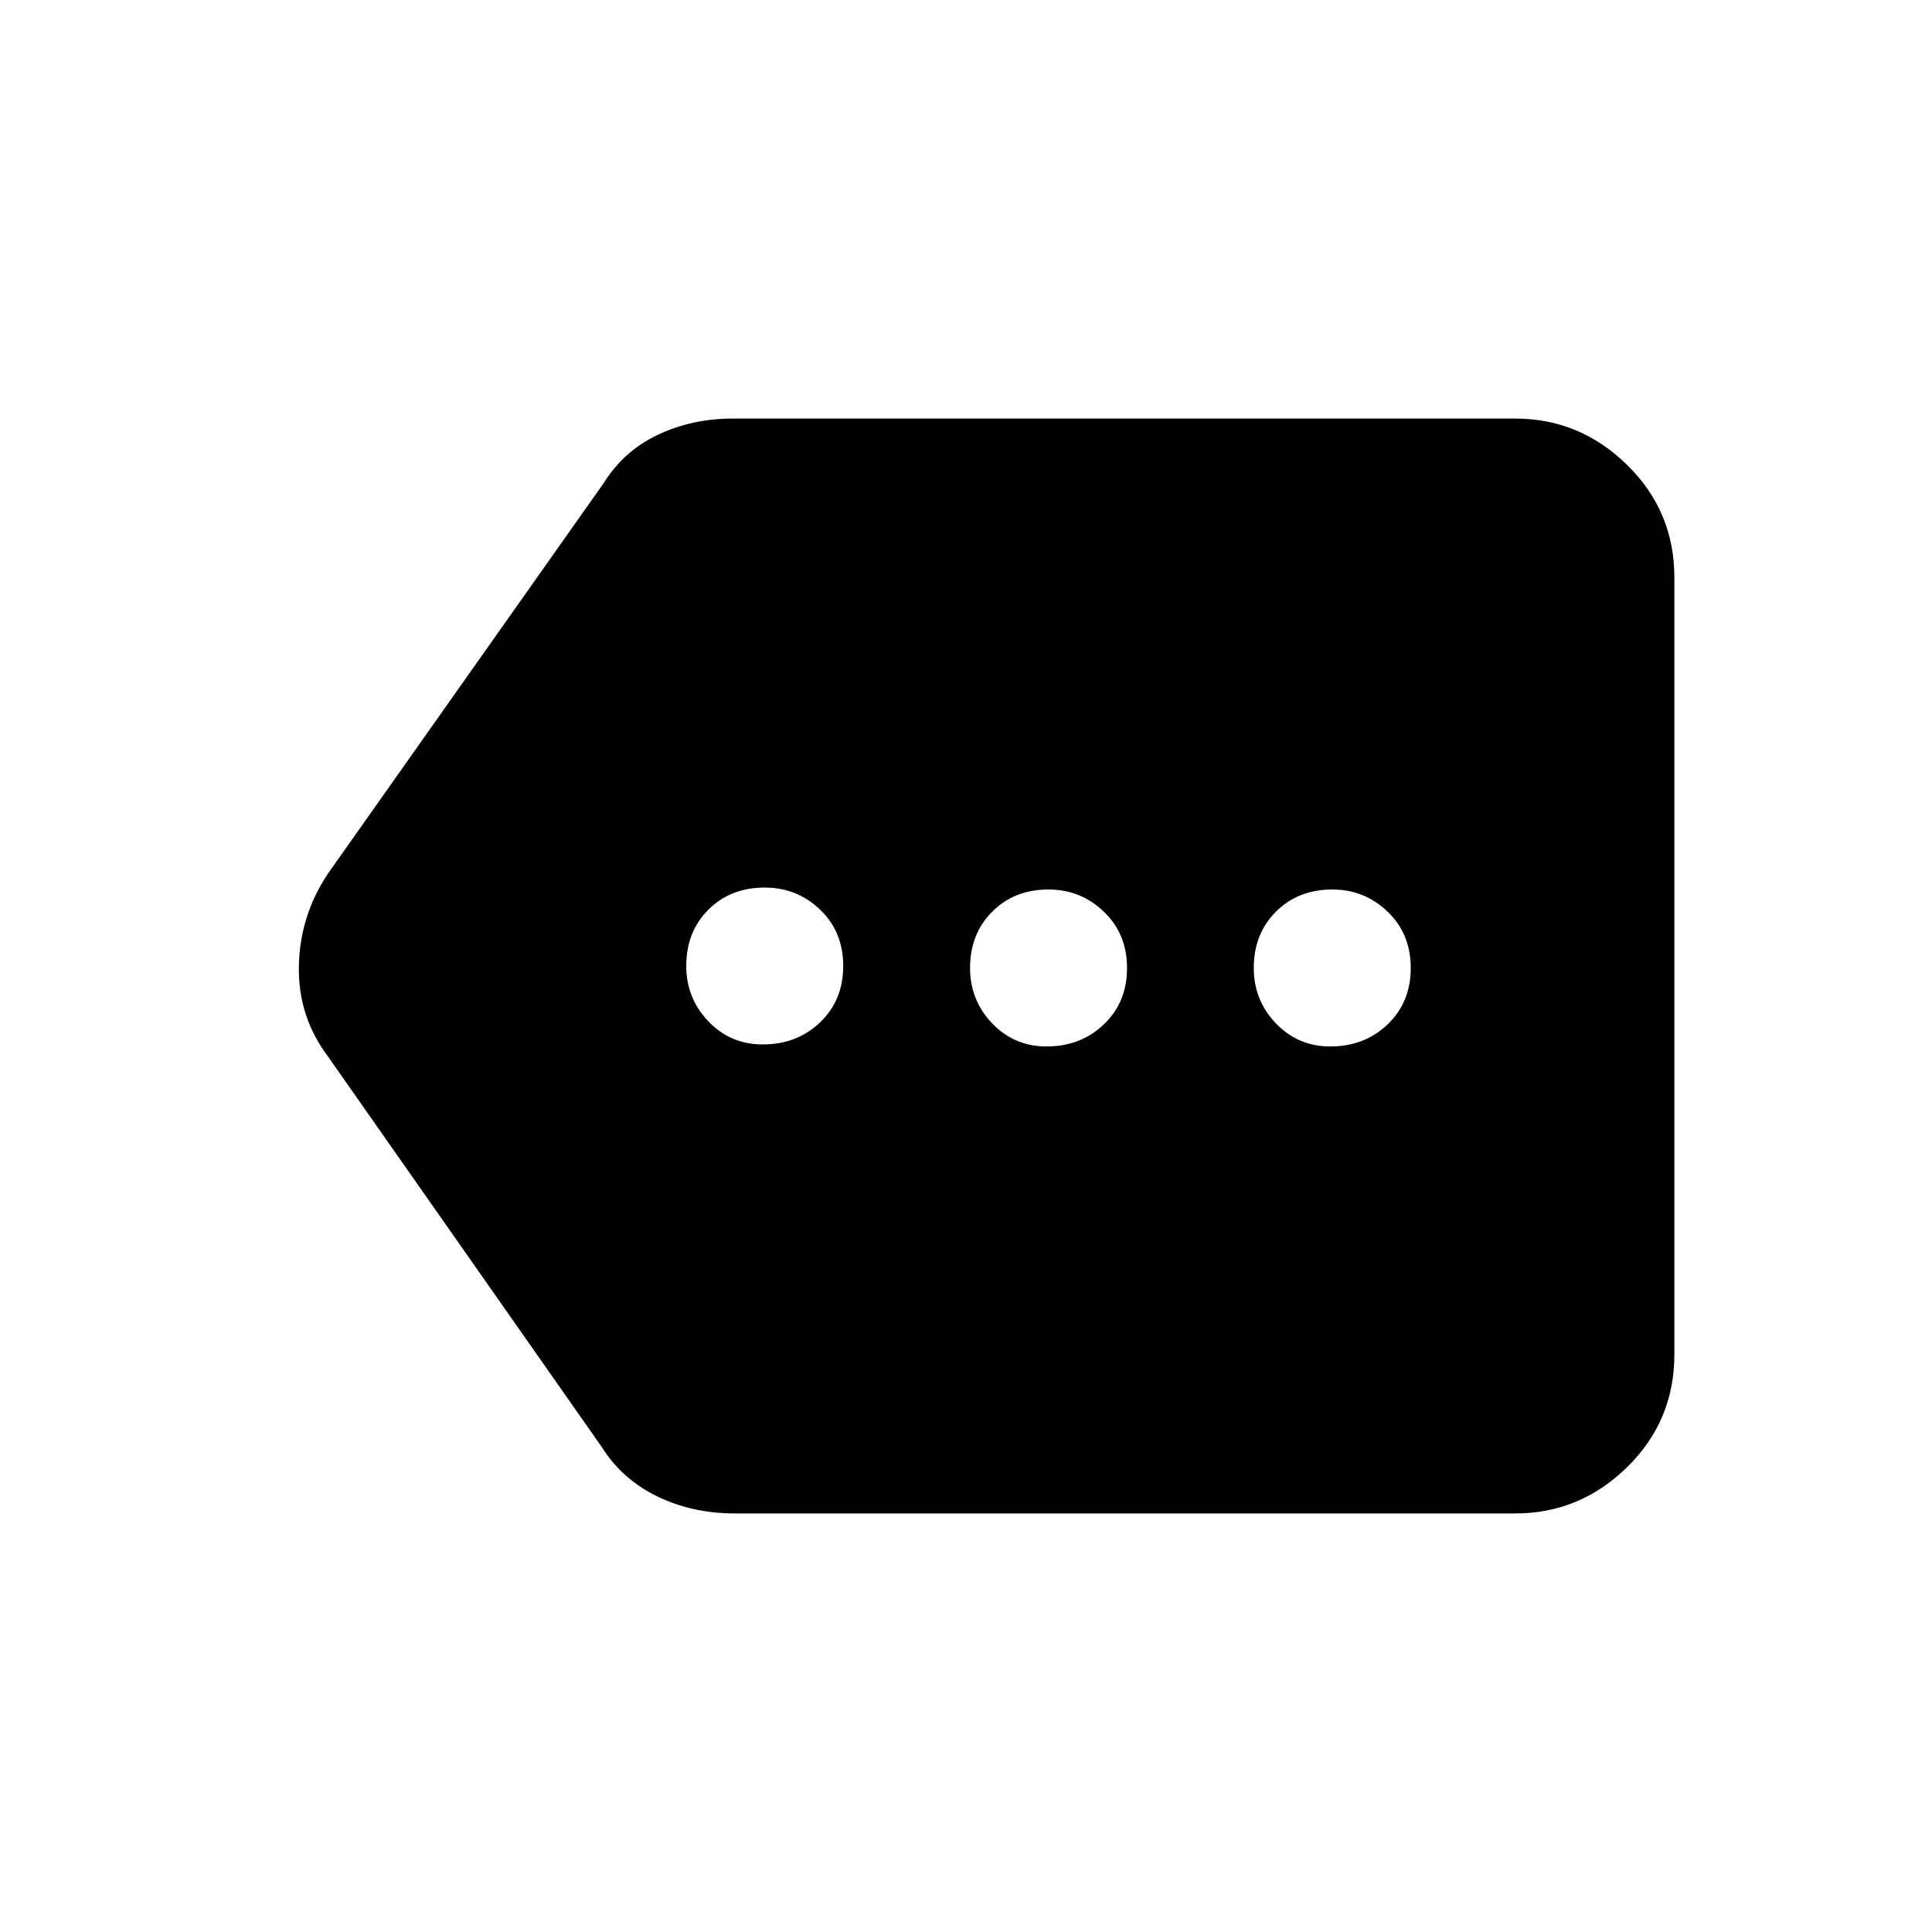 <svg xmlns="http://www.w3.org/2000/svg" height="20" width="20"><path d="M7.896 10.812Q8.25 10.812 8.49 10.583Q8.729 10.354 8.729 10Q8.729 9.646 8.49 9.417Q8.25 9.188 7.917 9.188Q7.562 9.188 7.333 9.417Q7.104 9.646 7.104 10Q7.104 10.333 7.333 10.573Q7.562 10.812 7.896 10.812ZM10.833 10.833Q11.188 10.833 11.427 10.604Q11.667 10.375 11.667 10.021Q11.667 9.667 11.427 9.438Q11.188 9.208 10.854 9.208Q10.5 9.208 10.271 9.438Q10.042 9.667 10.042 10.021Q10.042 10.354 10.271 10.594Q10.5 10.833 10.833 10.833ZM13.771 10.833Q14.125 10.833 14.365 10.604Q14.604 10.375 14.604 10.021Q14.604 9.667 14.365 9.438Q14.125 9.208 13.792 9.208Q13.438 9.208 13.208 9.438Q12.979 9.667 12.979 10.021Q12.979 10.354 13.208 10.594Q13.438 10.833 13.771 10.833ZM7.604 15.667Q7.167 15.667 6.802 15.49Q6.438 15.312 6.229 14.979L3.396 10.938Q3.083 10.521 3.094 10Q3.104 9.479 3.396 9.042L6.25 5Q6.458 4.667 6.812 4.5Q7.167 4.333 7.583 4.333H15.688Q16.354 4.333 16.844 4.813Q17.333 5.292 17.333 5.979V14.021Q17.333 14.708 16.844 15.188Q16.354 15.667 15.688 15.667Z"/></svg>